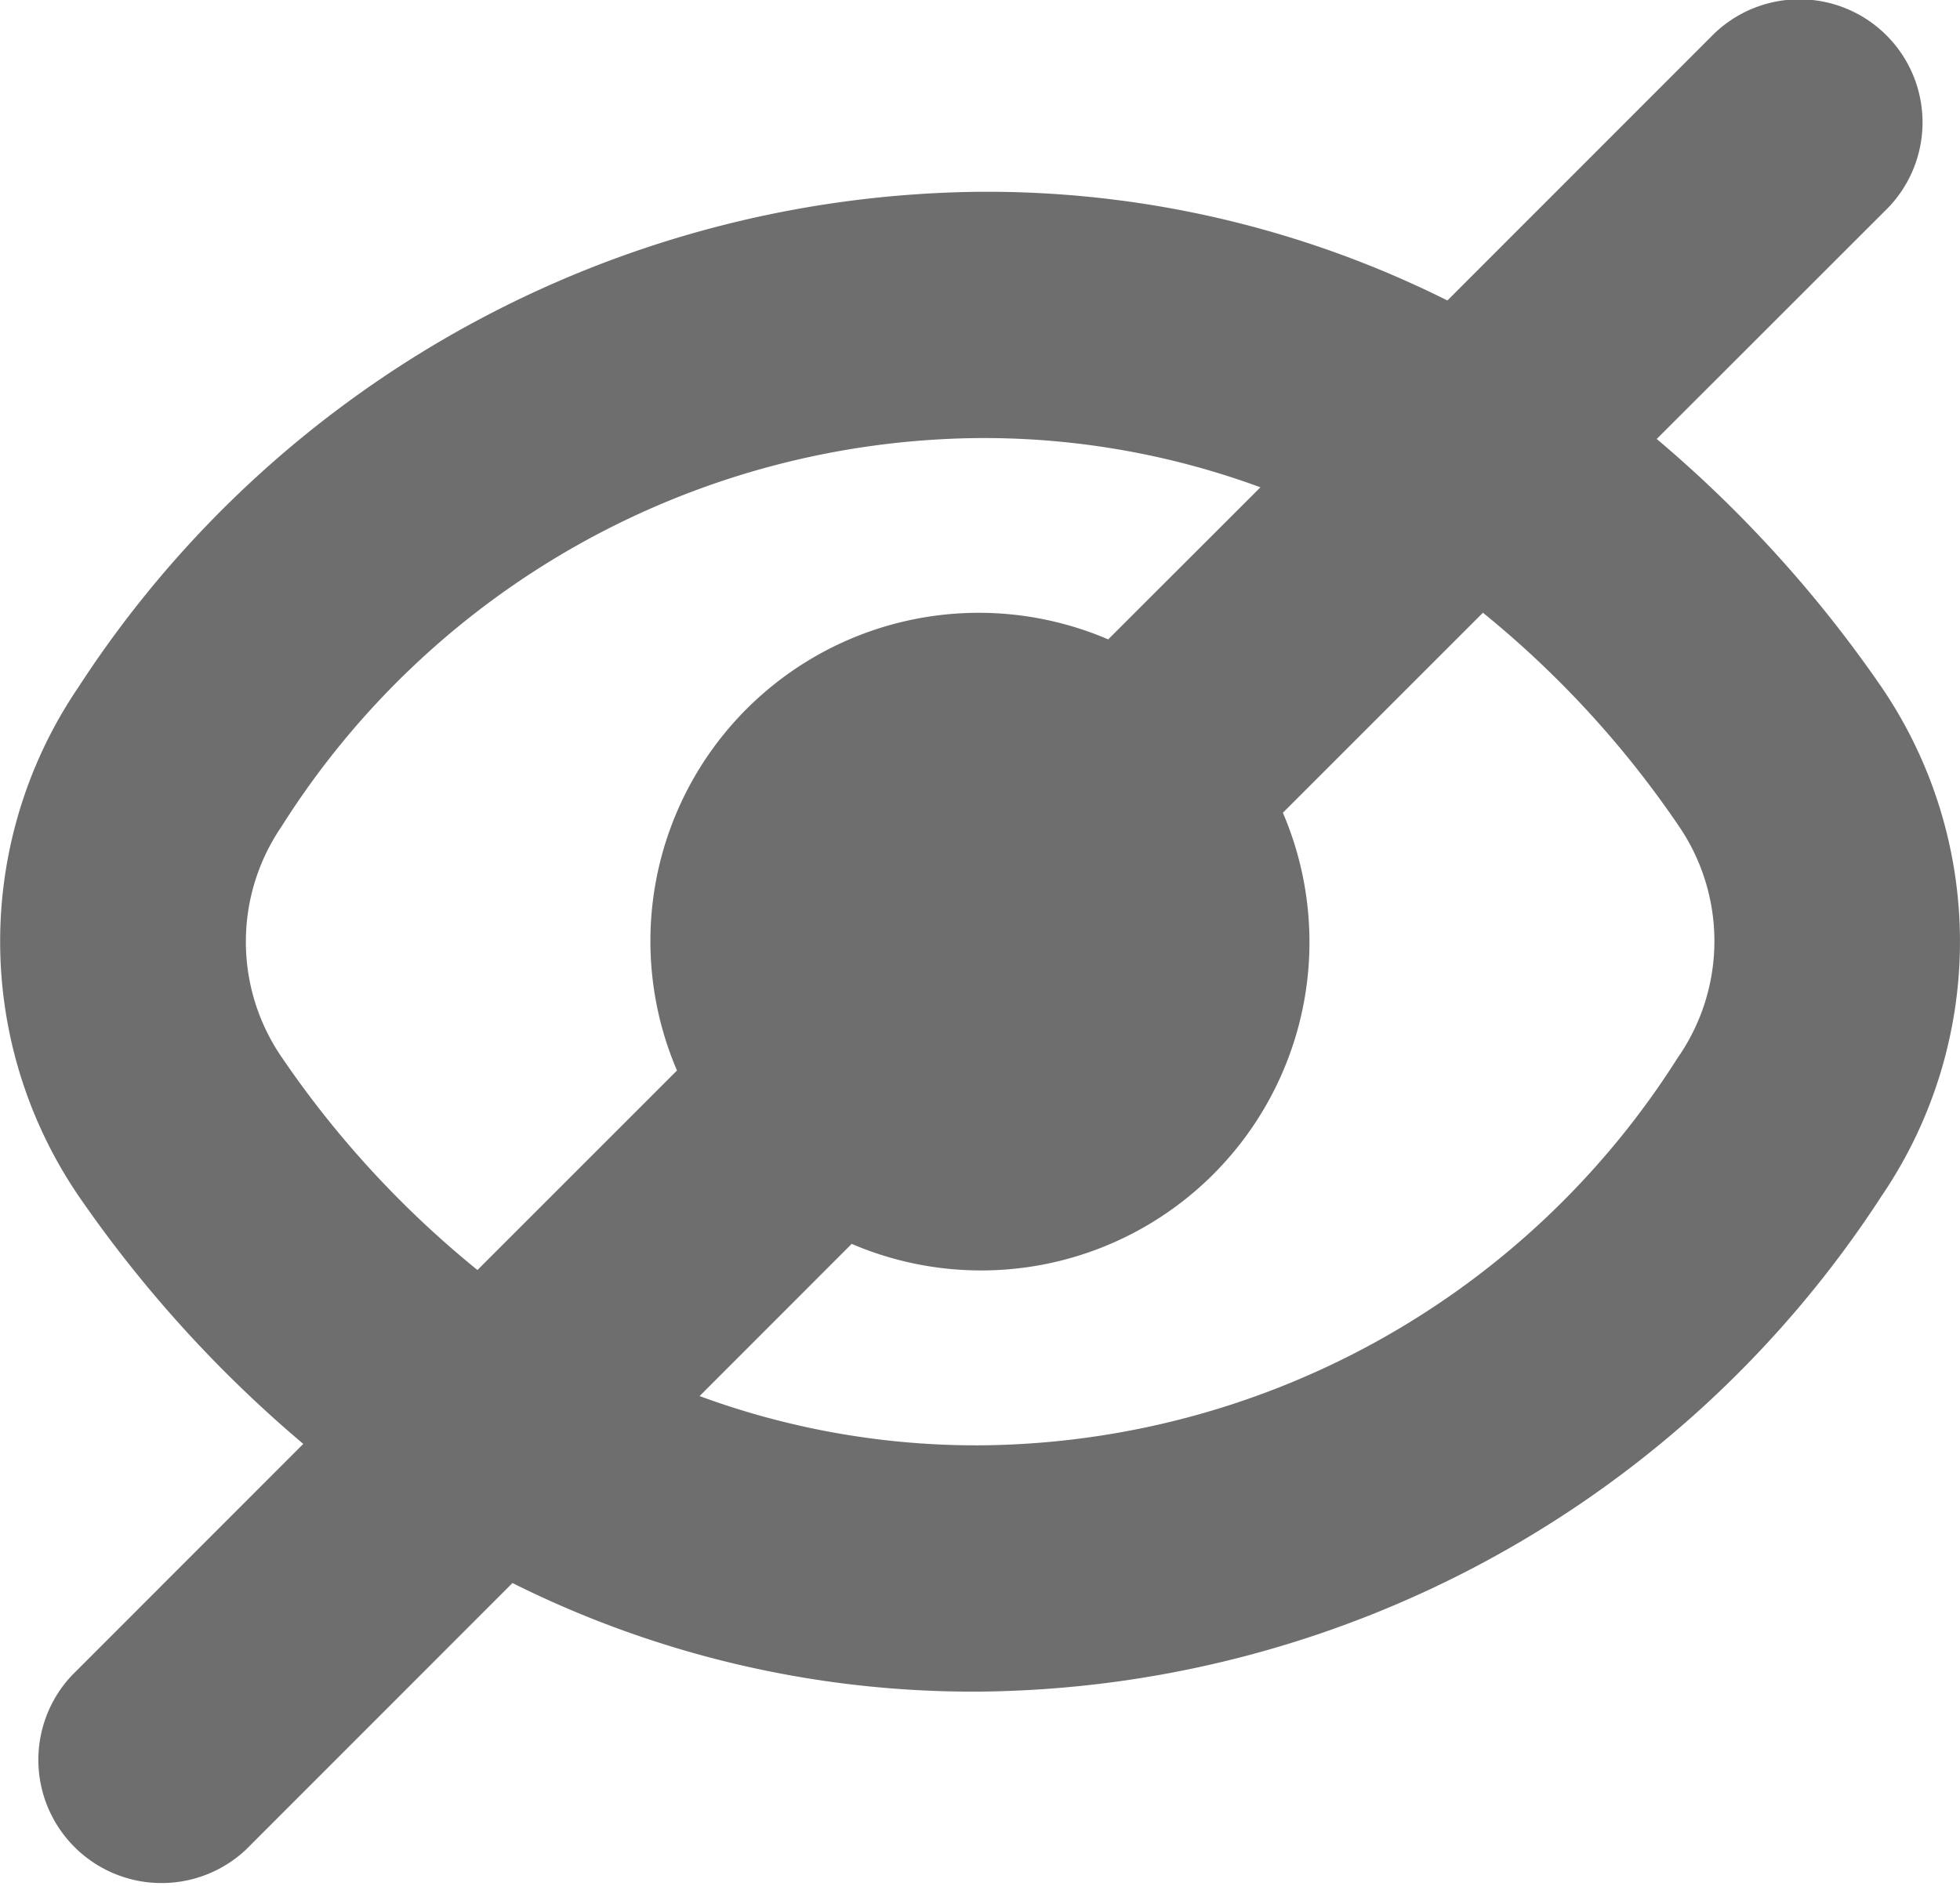 <svg xmlns="http://www.w3.org/2000/svg" width="15" height="14.433" viewBox="0 0 15 14.433">
  <g id="eye-crossed_1_" data-name="eye-crossed (1)" transform="translate(0 -9.619)">
    <path id="Path_1525" data-name="Path 1525" d="M14.4,14.879h0a9.613,9.613,0,0,0-1.721-1.9l1.77-1.769a.942.942,0,0,0-1.333-1.331l-2.039,2.04A7.878,7.878,0,0,0,7.5,11.087,8.319,8.319,0,0,0,.6,14.879a3.461,3.461,0,0,0,0,3.892,9.613,9.613,0,0,0,1.721,1.9L.55,22.443a.943.943,0,0,0,1.333,1.333l2.039-2.04a7.878,7.878,0,0,0,3.577.831,8.319,8.319,0,0,0,6.9-3.792A3.461,3.461,0,0,0,14.4,14.879ZM2.153,17.707a1.561,1.561,0,0,1,0-1.759A6.375,6.375,0,0,1,7.5,12.972a6.129,6.129,0,0,1,2.146.377L8.481,14.513a2.513,2.513,0,0,0-3.3,3.3L3.654,19.34A7.594,7.594,0,0,1,2.153,17.707Zm10.692,0A6.375,6.375,0,0,1,7.5,20.682a6.129,6.129,0,0,1-2.146-.377L6.518,19.14a2.513,2.513,0,0,0,3.3-3.3l1.531-1.531a7.6,7.6,0,0,1,1.5,1.634,1.561,1.561,0,0,1,0,1.759Z" fill="#6e6e6e"/>
  </g>
</svg>
